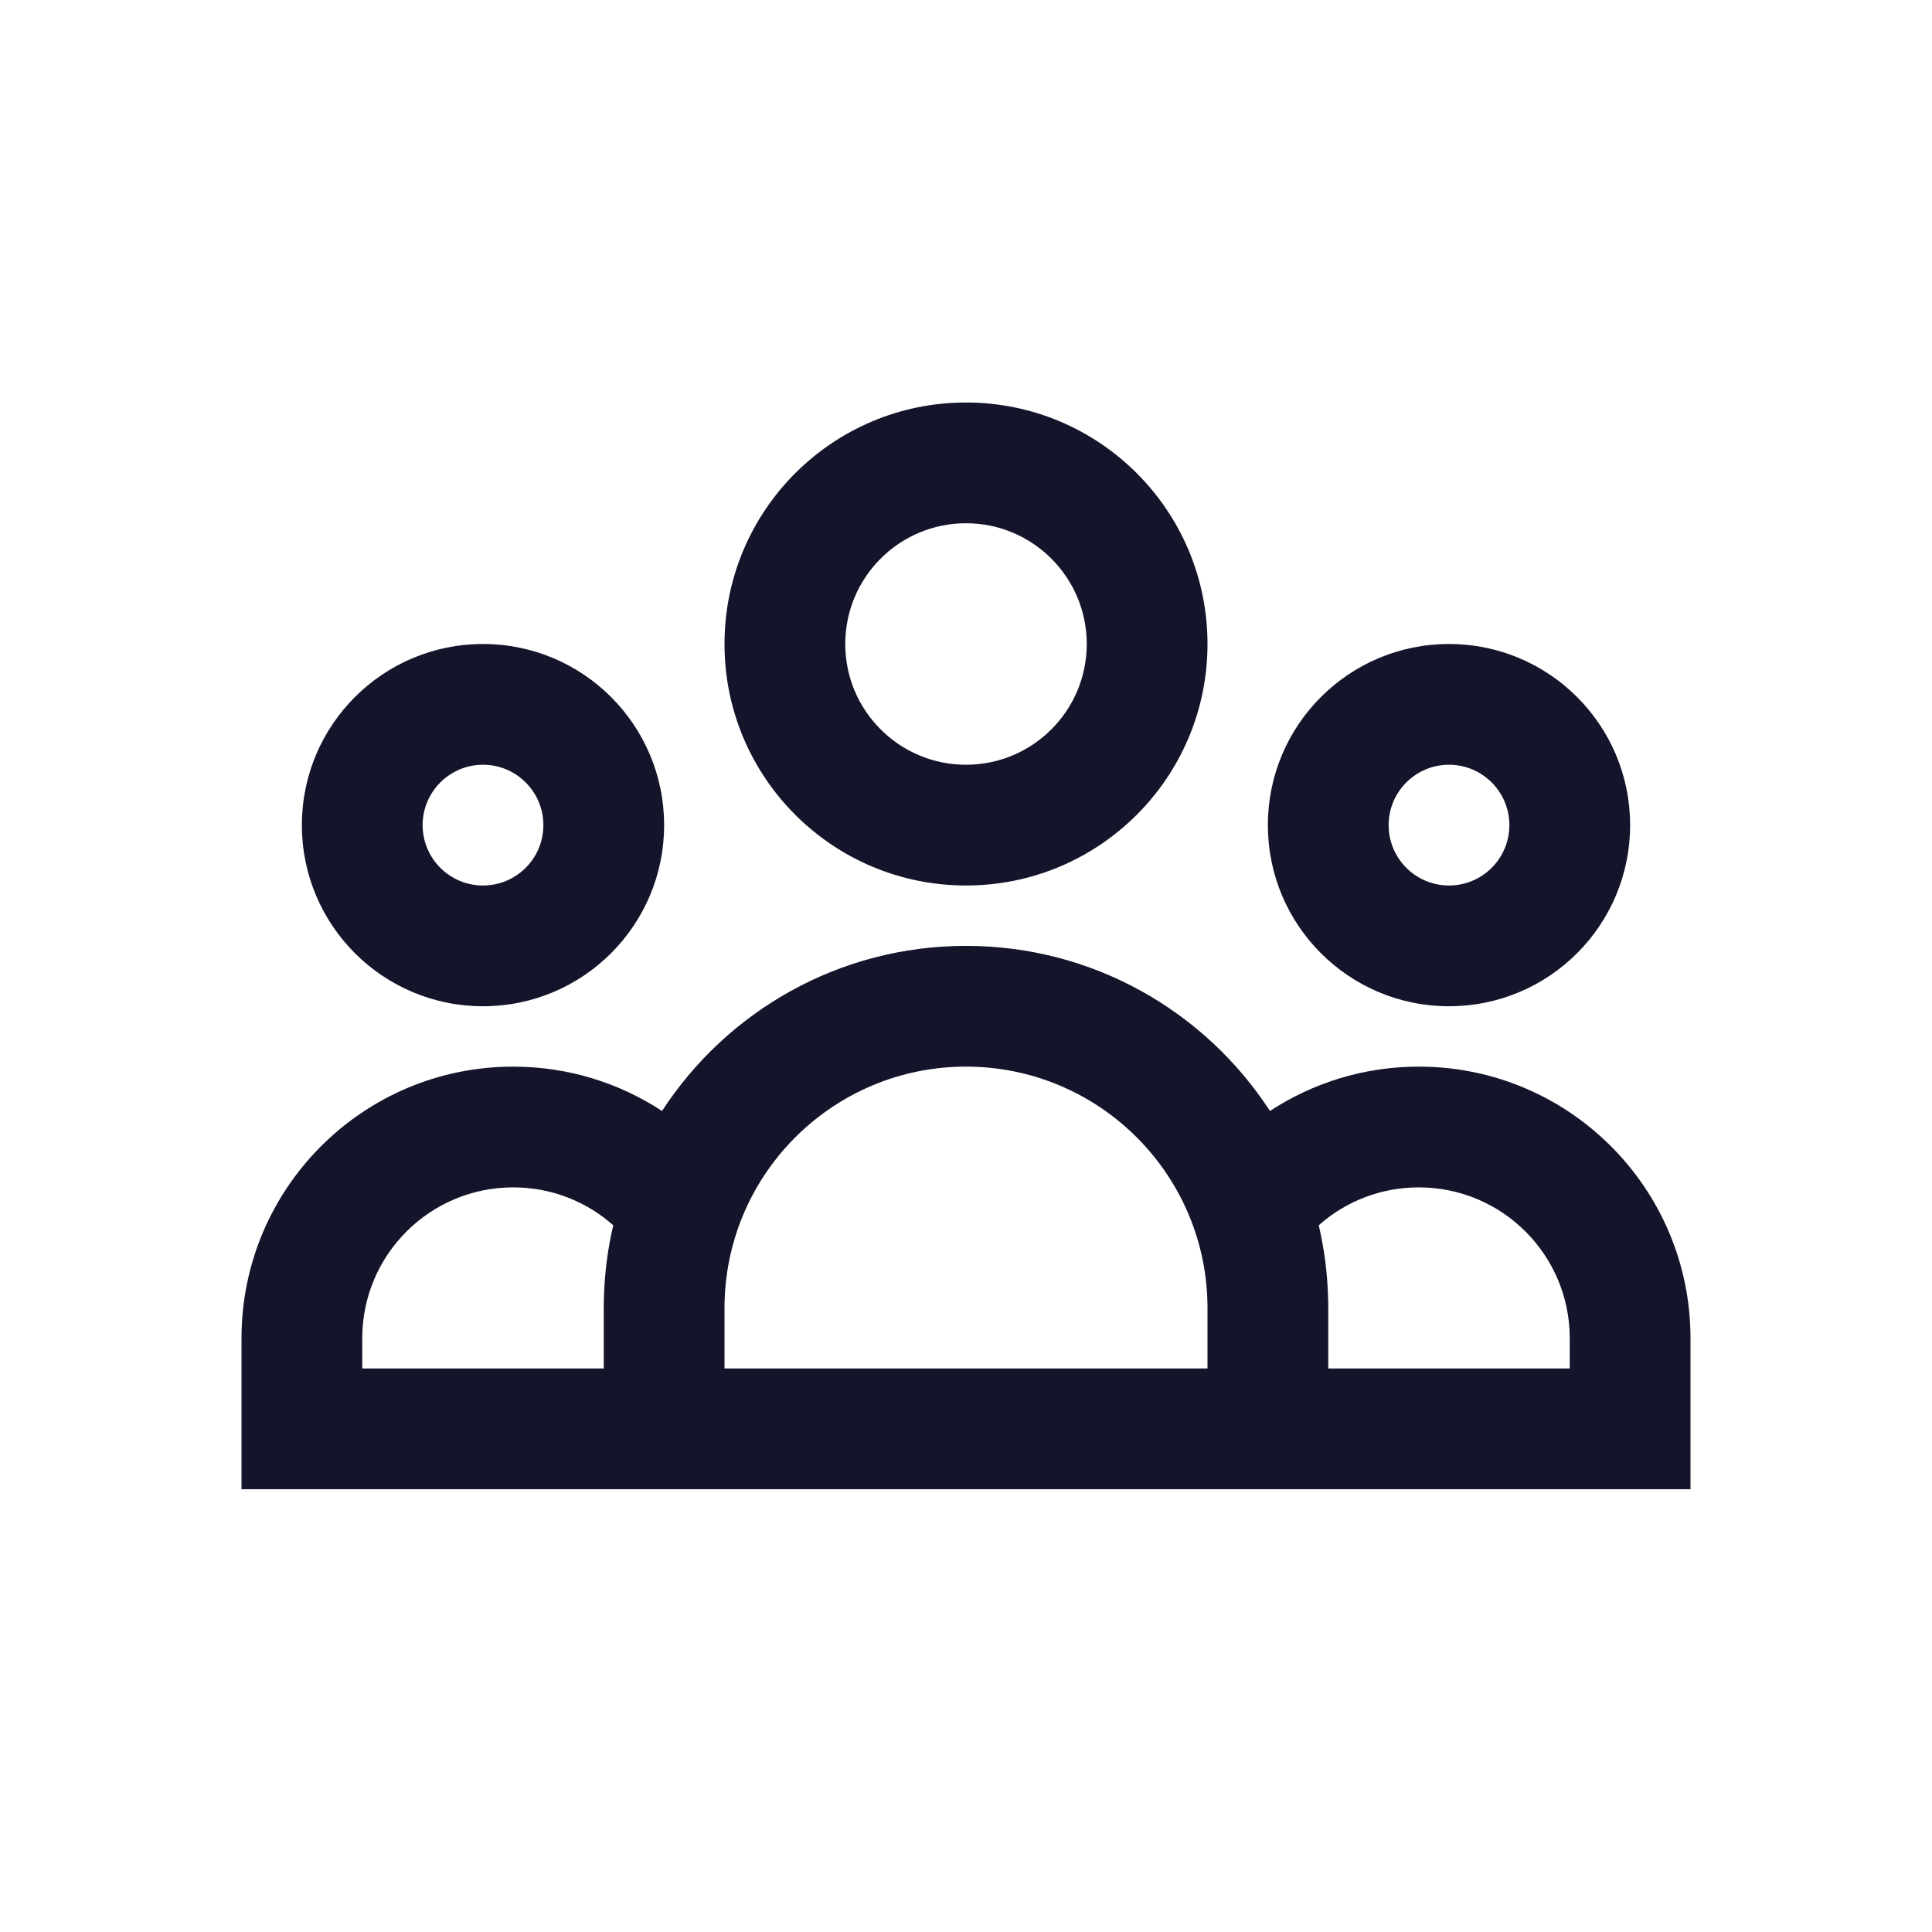 <svg width="24" height="24" viewBox="0 0 24 24" fill="none" xmlns="http://www.w3.org/2000/svg">
<path fill-rule="evenodd" clip-rule="evenodd" d="M12 6.5C11.172 6.5 10.5 7.172 10.5 8C10.5 8.828 11.172 9.5 12 9.5C12.828 9.5 13.5 8.828 13.5 8C13.5 7.172 12.828 6.5 12 6.5ZM9 8C9 6.343 10.343 5 12 5C13.657 5 15 6.343 15 8C15 9.657 13.657 11 12 11C10.343 11 9 9.657 9 8ZM6 9.5C5.586 9.5 5.25 9.836 5.25 10.25C5.25 10.664 5.586 11 6 11C6.414 11 6.75 10.664 6.75 10.25C6.75 9.836 6.414 9.5 6 9.5ZM3.75 10.25C3.75 9.007 4.757 8 6 8C7.243 8 8.25 9.007 8.25 10.25C8.25 11.493 7.243 12.5 6 12.5C4.757 12.5 3.75 11.493 3.75 10.25ZM18 9.5C17.586 9.5 17.25 9.836 17.25 10.25C17.25 10.664 17.586 11 18 11C18.414 11 18.75 10.664 18.75 10.25C18.75 9.836 18.414 9.5 18 9.5ZM15.75 10.25C15.75 9.007 16.757 8 18 8C19.243 8 20.25 9.007 20.25 10.25C20.25 11.493 19.243 12.5 18 12.5C16.757 12.5 15.75 11.493 15.75 10.25ZM8.224 13.801C9.026 12.567 10.418 11.75 12 11.75C13.582 11.75 14.974 12.567 15.776 13.801C16.307 13.453 16.942 13.25 17.625 13.25C19.489 13.25 21 14.761 21 16.625V18.5H3V16.625C3 14.761 4.511 13.25 6.375 13.25C7.058 13.25 7.693 13.453 8.224 13.801ZM9.001 16.173C9 16.198 9 16.224 9 16.25V17H15V16.25C15 16.223 15 16.195 14.999 16.168C14.955 14.549 13.629 13.25 12 13.25C10.369 13.25 9.042 14.552 9.001 16.173ZM16.5 16.25V17H19.5V16.625C19.5 15.589 18.66 14.75 17.625 14.75C17.148 14.75 16.713 14.927 16.382 15.221C16.451 15.515 16.491 15.821 16.498 16.134C16.5 16.172 16.5 16.211 16.5 16.25ZM7.5 17V16.25C7.5 16.208 7.501 16.166 7.502 16.124C7.51 15.814 7.55 15.512 7.618 15.221C7.287 14.927 6.852 14.75 6.375 14.75C5.339 14.75 4.5 15.589 4.5 16.625V17H7.5Z" fill="#14142B"/>
</svg>
